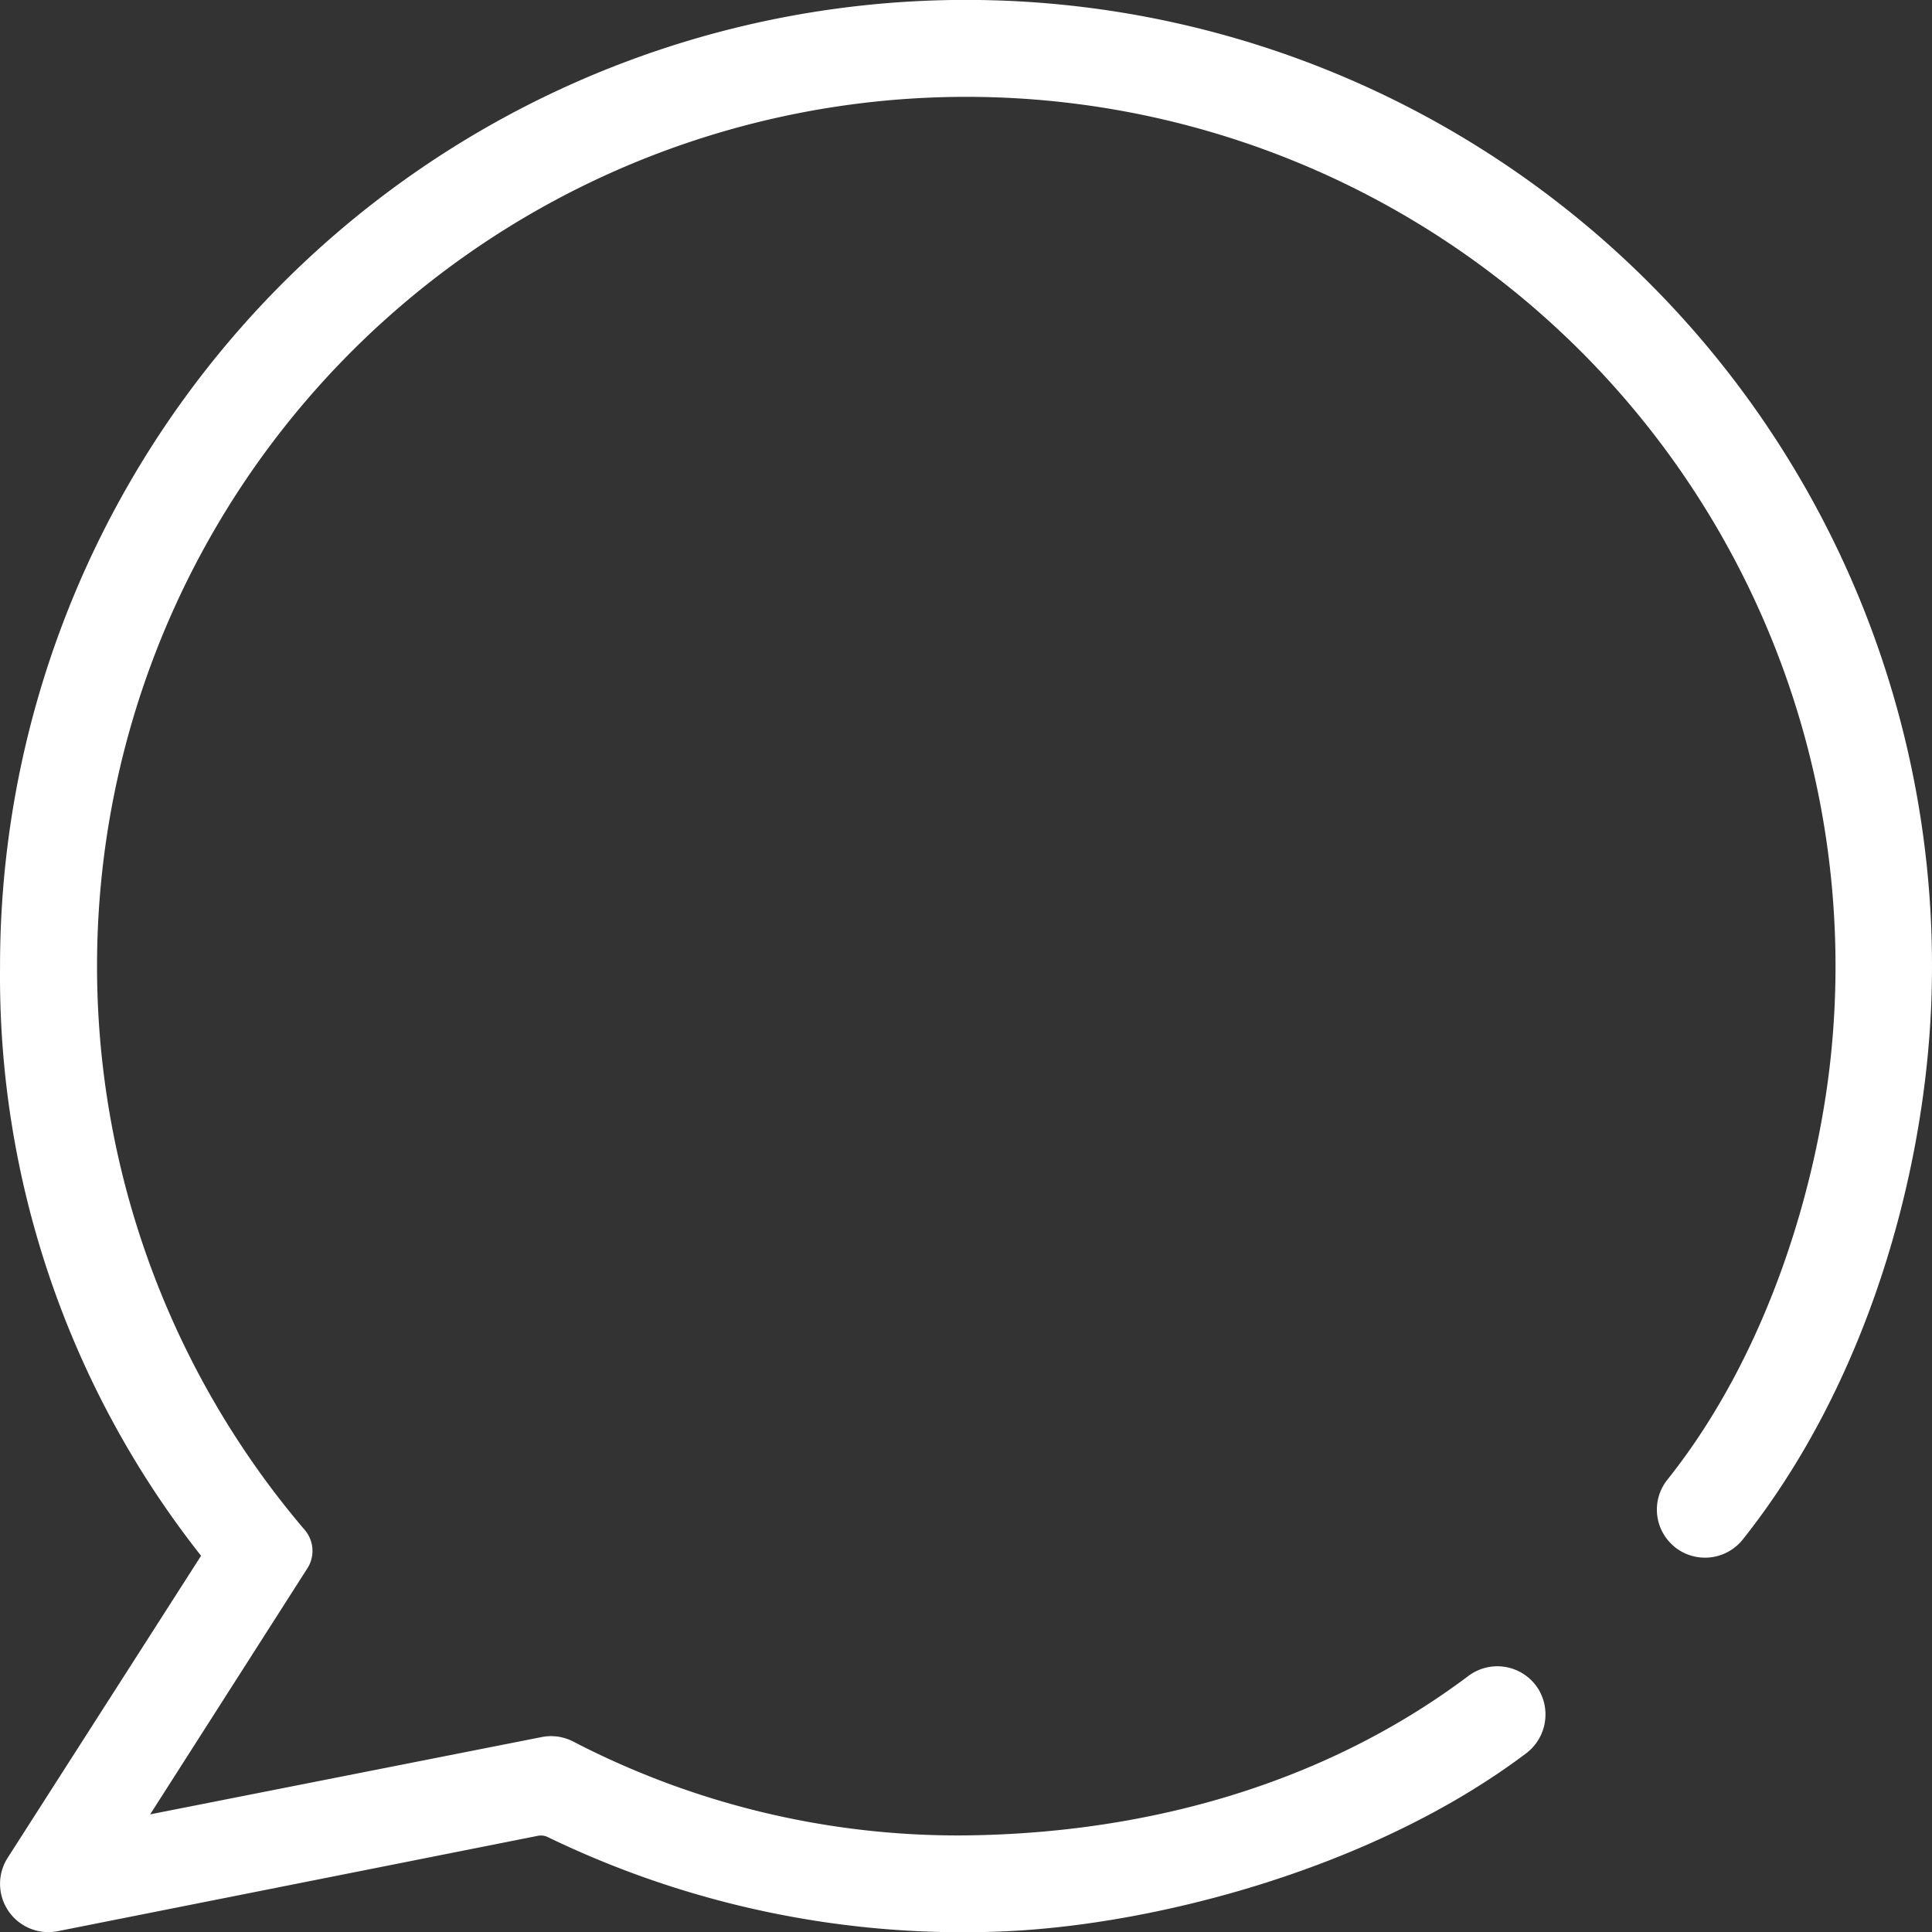 <svg xmlns="http://www.w3.org/2000/svg" viewBox="-251.528 352.185 94.802 94.815">
  <rect x="-251.528" y="352.185" width="94.802" height="94.815" fill="#333333" stroke="none"/>
  <defs>
    <style>
      .cls-1 {
        fill: #fff;
      }
    </style>
  </defs>
  <path id="innogy_picto_speech-bubble" class="cls-1" d="M82.128,75.858a2.371,2.371,0,0,0,3.389-.332c6.04-7.6,8.865-17.7,9.238-26.08A47.4,47.4,0,1,0,0,47.463,45.861,45.861,0,0,0,9.864,76.328L.375,91.147a2.368,2.368,0,0,0-.047,2.48q.04.068.084.133a2.371,2.371,0,0,0,2.42.989l23.56-4.68a.769.769,0,0,1,.484.062,46.757,46.757,0,0,0,22.537,4.62c7.439-.35,18.019-3.119,25.449-8.712a2.389,2.389,0,0,0,.7-3.03l0-.006a2.369,2.369,0,0,0-3.525-.768c-7.261,5.451-16.153,7.775-24.975,7.816a41.009,41.009,0,0,1-18.937-4.608,2.361,2.361,0,0,0-1.533-.222L7.367,89.016l7.72-12.082a1.582,1.582,0,0,0-.143-1.882A42.653,42.653,0,1,1,89.9,51.148c-.577,6.584-3.03,15.111-8.088,21.451a2.351,2.351,0,0,0,.319,3.258h0Z" transform="translate(-251.526 352.198)"/>
</svg>
